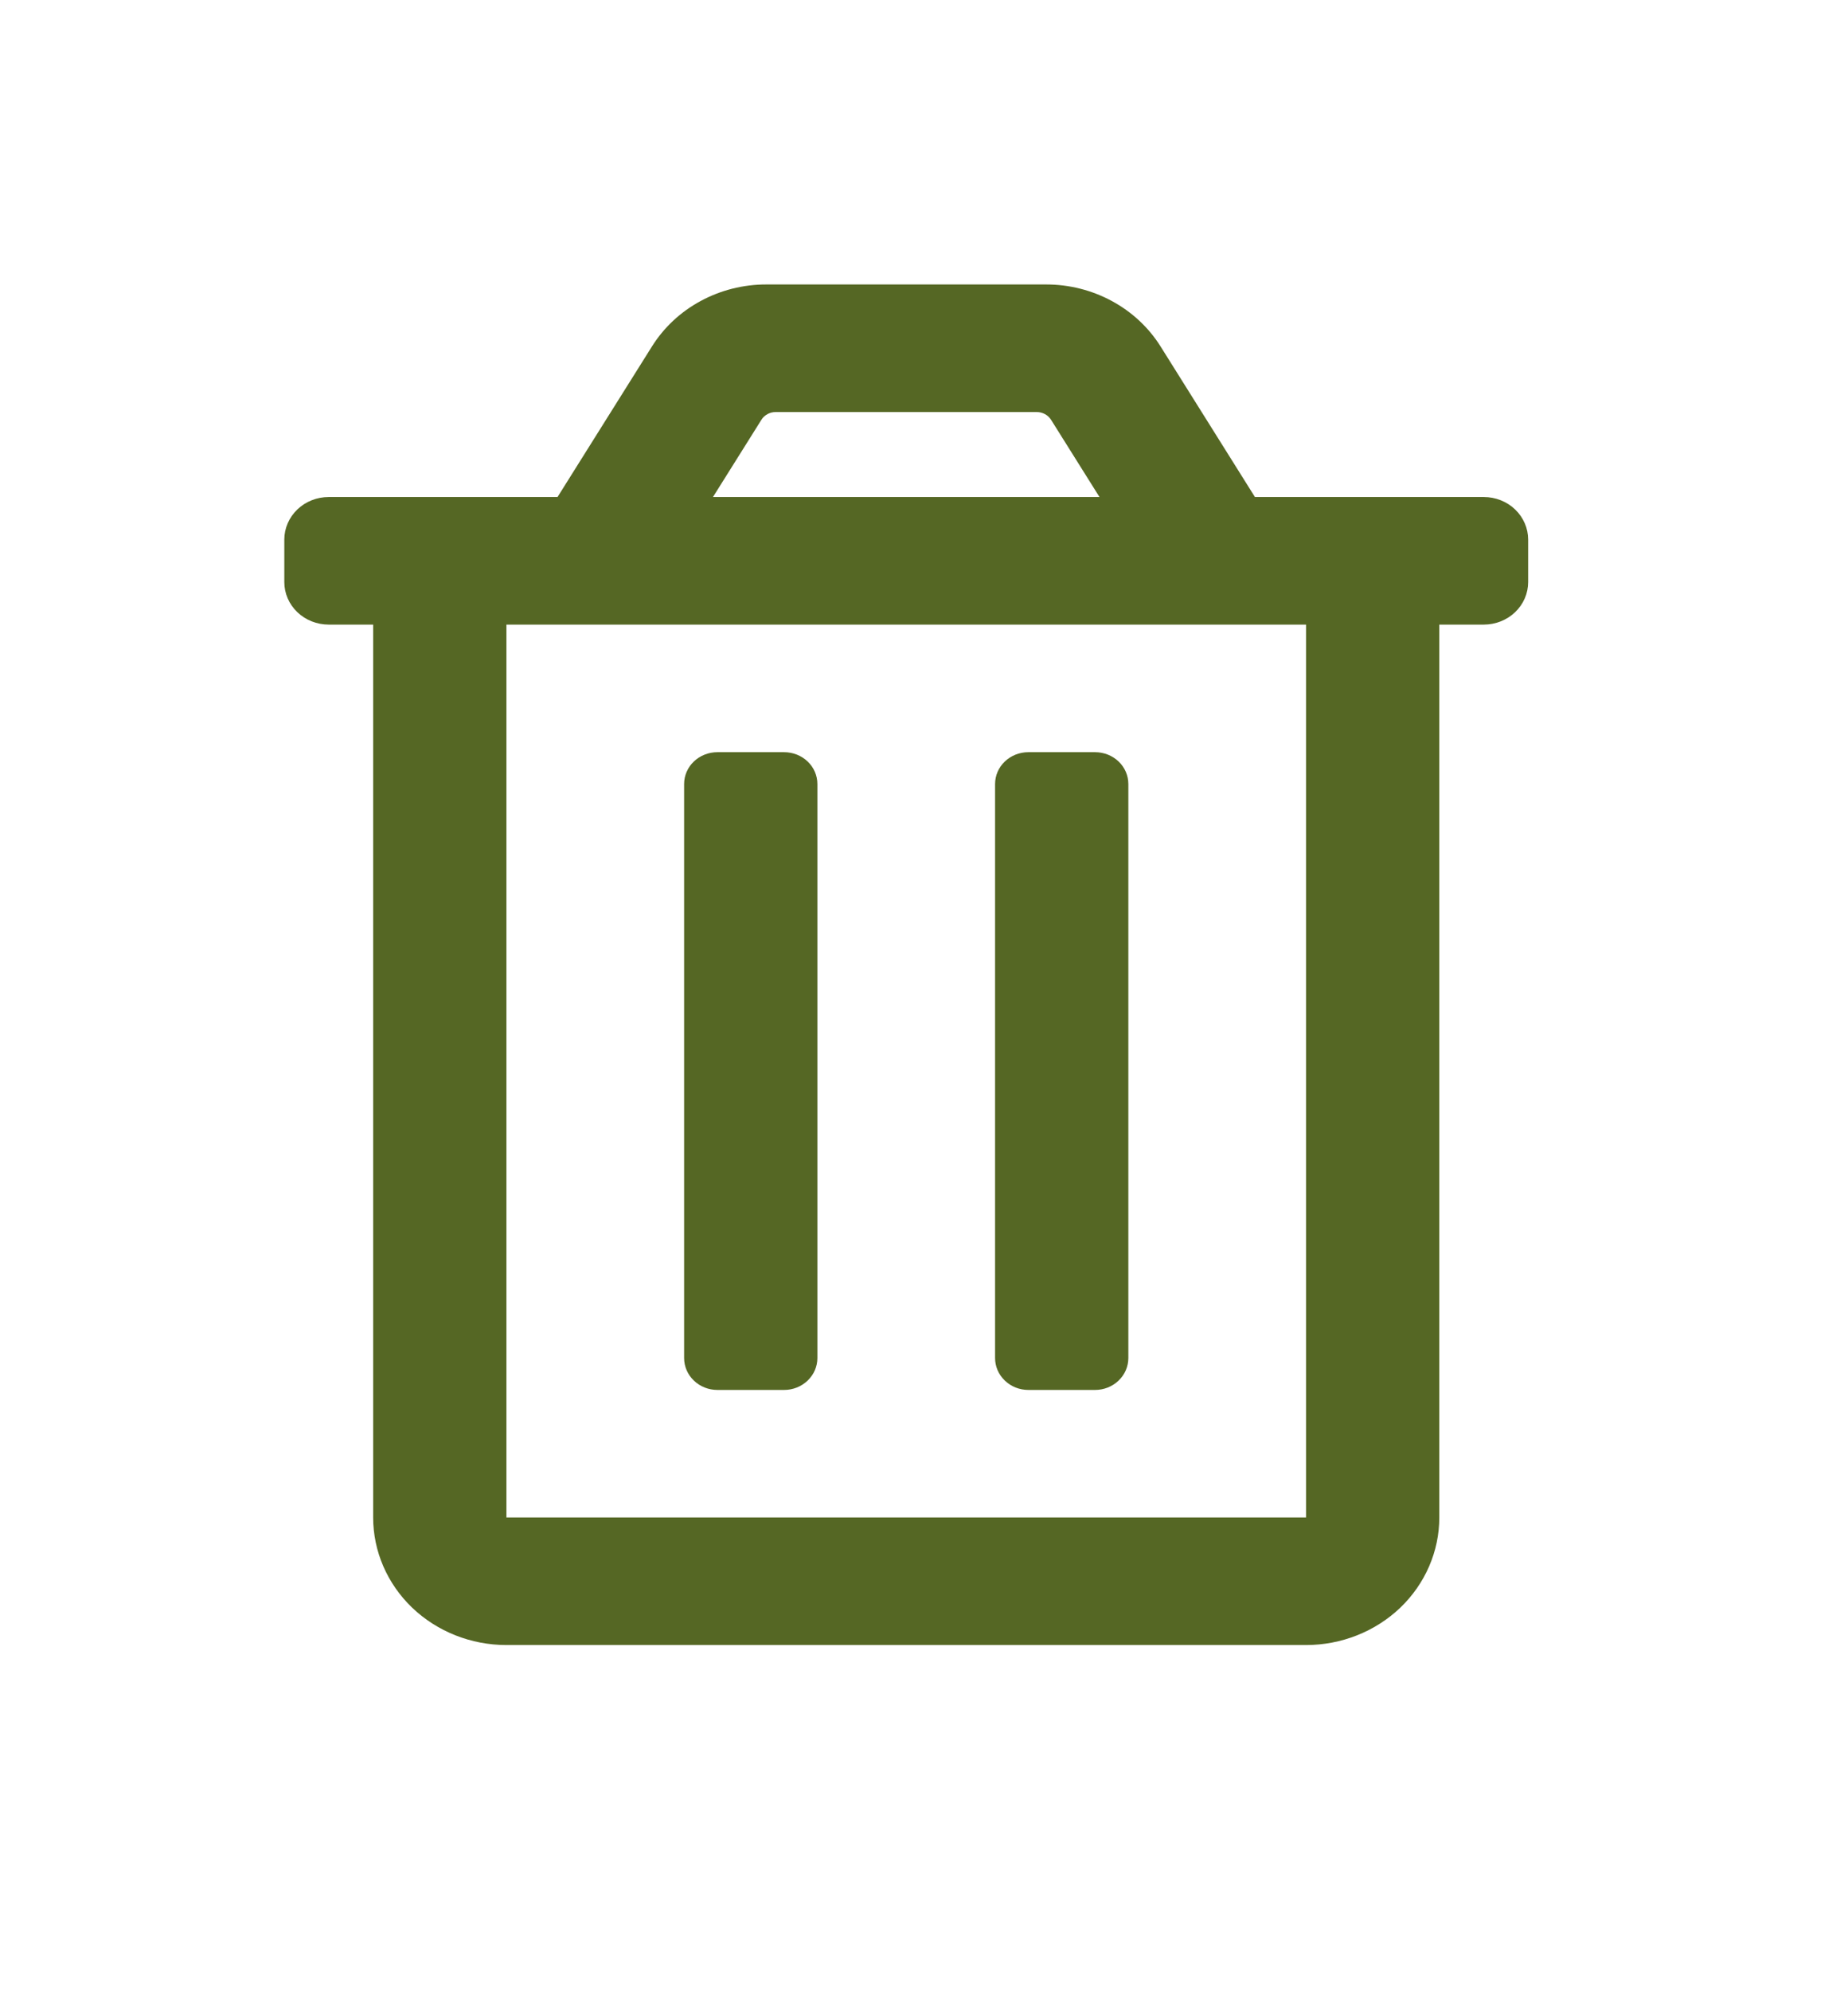 <svg width="26" height="28" viewBox="0 0 26 28" fill="none" xmlns="http://www.w3.org/2000/svg">
<g filter="url(#filter0_d)">
<path d="M14.469 15.545H15.406C15.531 15.545 15.65 15.498 15.738 15.413C15.826 15.329 15.875 15.215 15.875 15.096V7.025C15.875 6.906 15.826 6.792 15.738 6.708C15.65 6.624 15.531 6.577 15.406 6.577H14.469C14.344 6.577 14.225 6.624 14.137 6.708C14.049 6.792 14 6.906 14 7.025V15.096C14 15.215 14.049 15.329 14.137 15.413C14.225 15.498 14.344 15.545 14.469 15.545ZM20.875 2.989H17.656L16.328 0.871C16.161 0.605 15.925 0.385 15.643 0.233C15.361 0.08 15.043 -0 14.719 2.03444e-07H10.781C10.457 -1.82639e-05 10.139 0.08 9.857 0.233C9.575 0.385 9.34 0.605 9.173 0.871L7.844 2.989H4.625C4.459 2.989 4.3 3.052 4.183 3.164C4.066 3.277 4 3.429 4 3.587V4.185C4 4.344 4.066 4.496 4.183 4.608C4.3 4.72 4.459 4.783 4.625 4.783H5.25V17.338C5.25 17.814 5.448 18.27 5.799 18.607C6.151 18.943 6.628 19.132 7.125 19.132H18.375C18.872 19.132 19.349 18.943 19.701 18.607C20.052 18.27 20.25 17.814 20.25 17.338V4.783H20.875C21.041 4.783 21.2 4.72 21.317 4.608C21.434 4.496 21.5 4.344 21.5 4.185V3.587C21.5 3.429 21.434 3.277 21.317 3.164C21.2 3.052 21.041 2.989 20.875 2.989ZM10.713 1.902C10.733 1.869 10.763 1.842 10.798 1.823C10.834 1.803 10.873 1.794 10.914 1.794H14.586C14.626 1.794 14.666 1.804 14.701 1.823C14.737 1.842 14.766 1.869 14.787 1.902L15.469 2.989H10.031L10.713 1.902ZM18.375 17.338H7.125V4.783H18.375V17.338ZM10.094 15.545H11.031C11.156 15.545 11.275 15.498 11.363 15.413C11.451 15.329 11.5 15.215 11.5 15.096V7.025C11.5 6.906 11.451 6.792 11.363 6.708C11.275 6.624 11.156 6.577 11.031 6.577H10.094C9.969 6.577 9.85 6.624 9.762 6.708C9.674 6.792 9.625 6.906 9.625 7.025V15.096C9.625 15.215 9.674 15.329 9.762 15.413C9.85 15.498 9.969 15.545 10.094 15.545Z" fill="#556724"/>
</g>
<defs>
<filter id="filter0_d" x="0" y="0" width="25.5" height="27.132" filterUnits="userSpaceOnUse" color-interpolation-filters="sRGB">
<feFlood flood-opacity="0" result="BackgroundImageFix"/>
<feColorMatrix in="SourceAlpha" type="matrix" values="0 0 0 0 0 0 0 0 0 0 0 0 0 0 0 0 0 0 127 0"/>
<feOffset dy="4"/>
<feGaussianBlur stdDeviation="2"/>
<feColorMatrix type="matrix" values="0 0 0 0 0 0 0 0 0 0 0 0 0 0 0 0 0 0 0.25 0"/>
<feBlend mode="normal" in2="BackgroundImageFix" result="effect1_dropShadow"/>
<feBlend mode="normal" in="SourceGraphic" in2="effect1_dropShadow" result="shape"/>
</filter>
</defs>
</svg>
